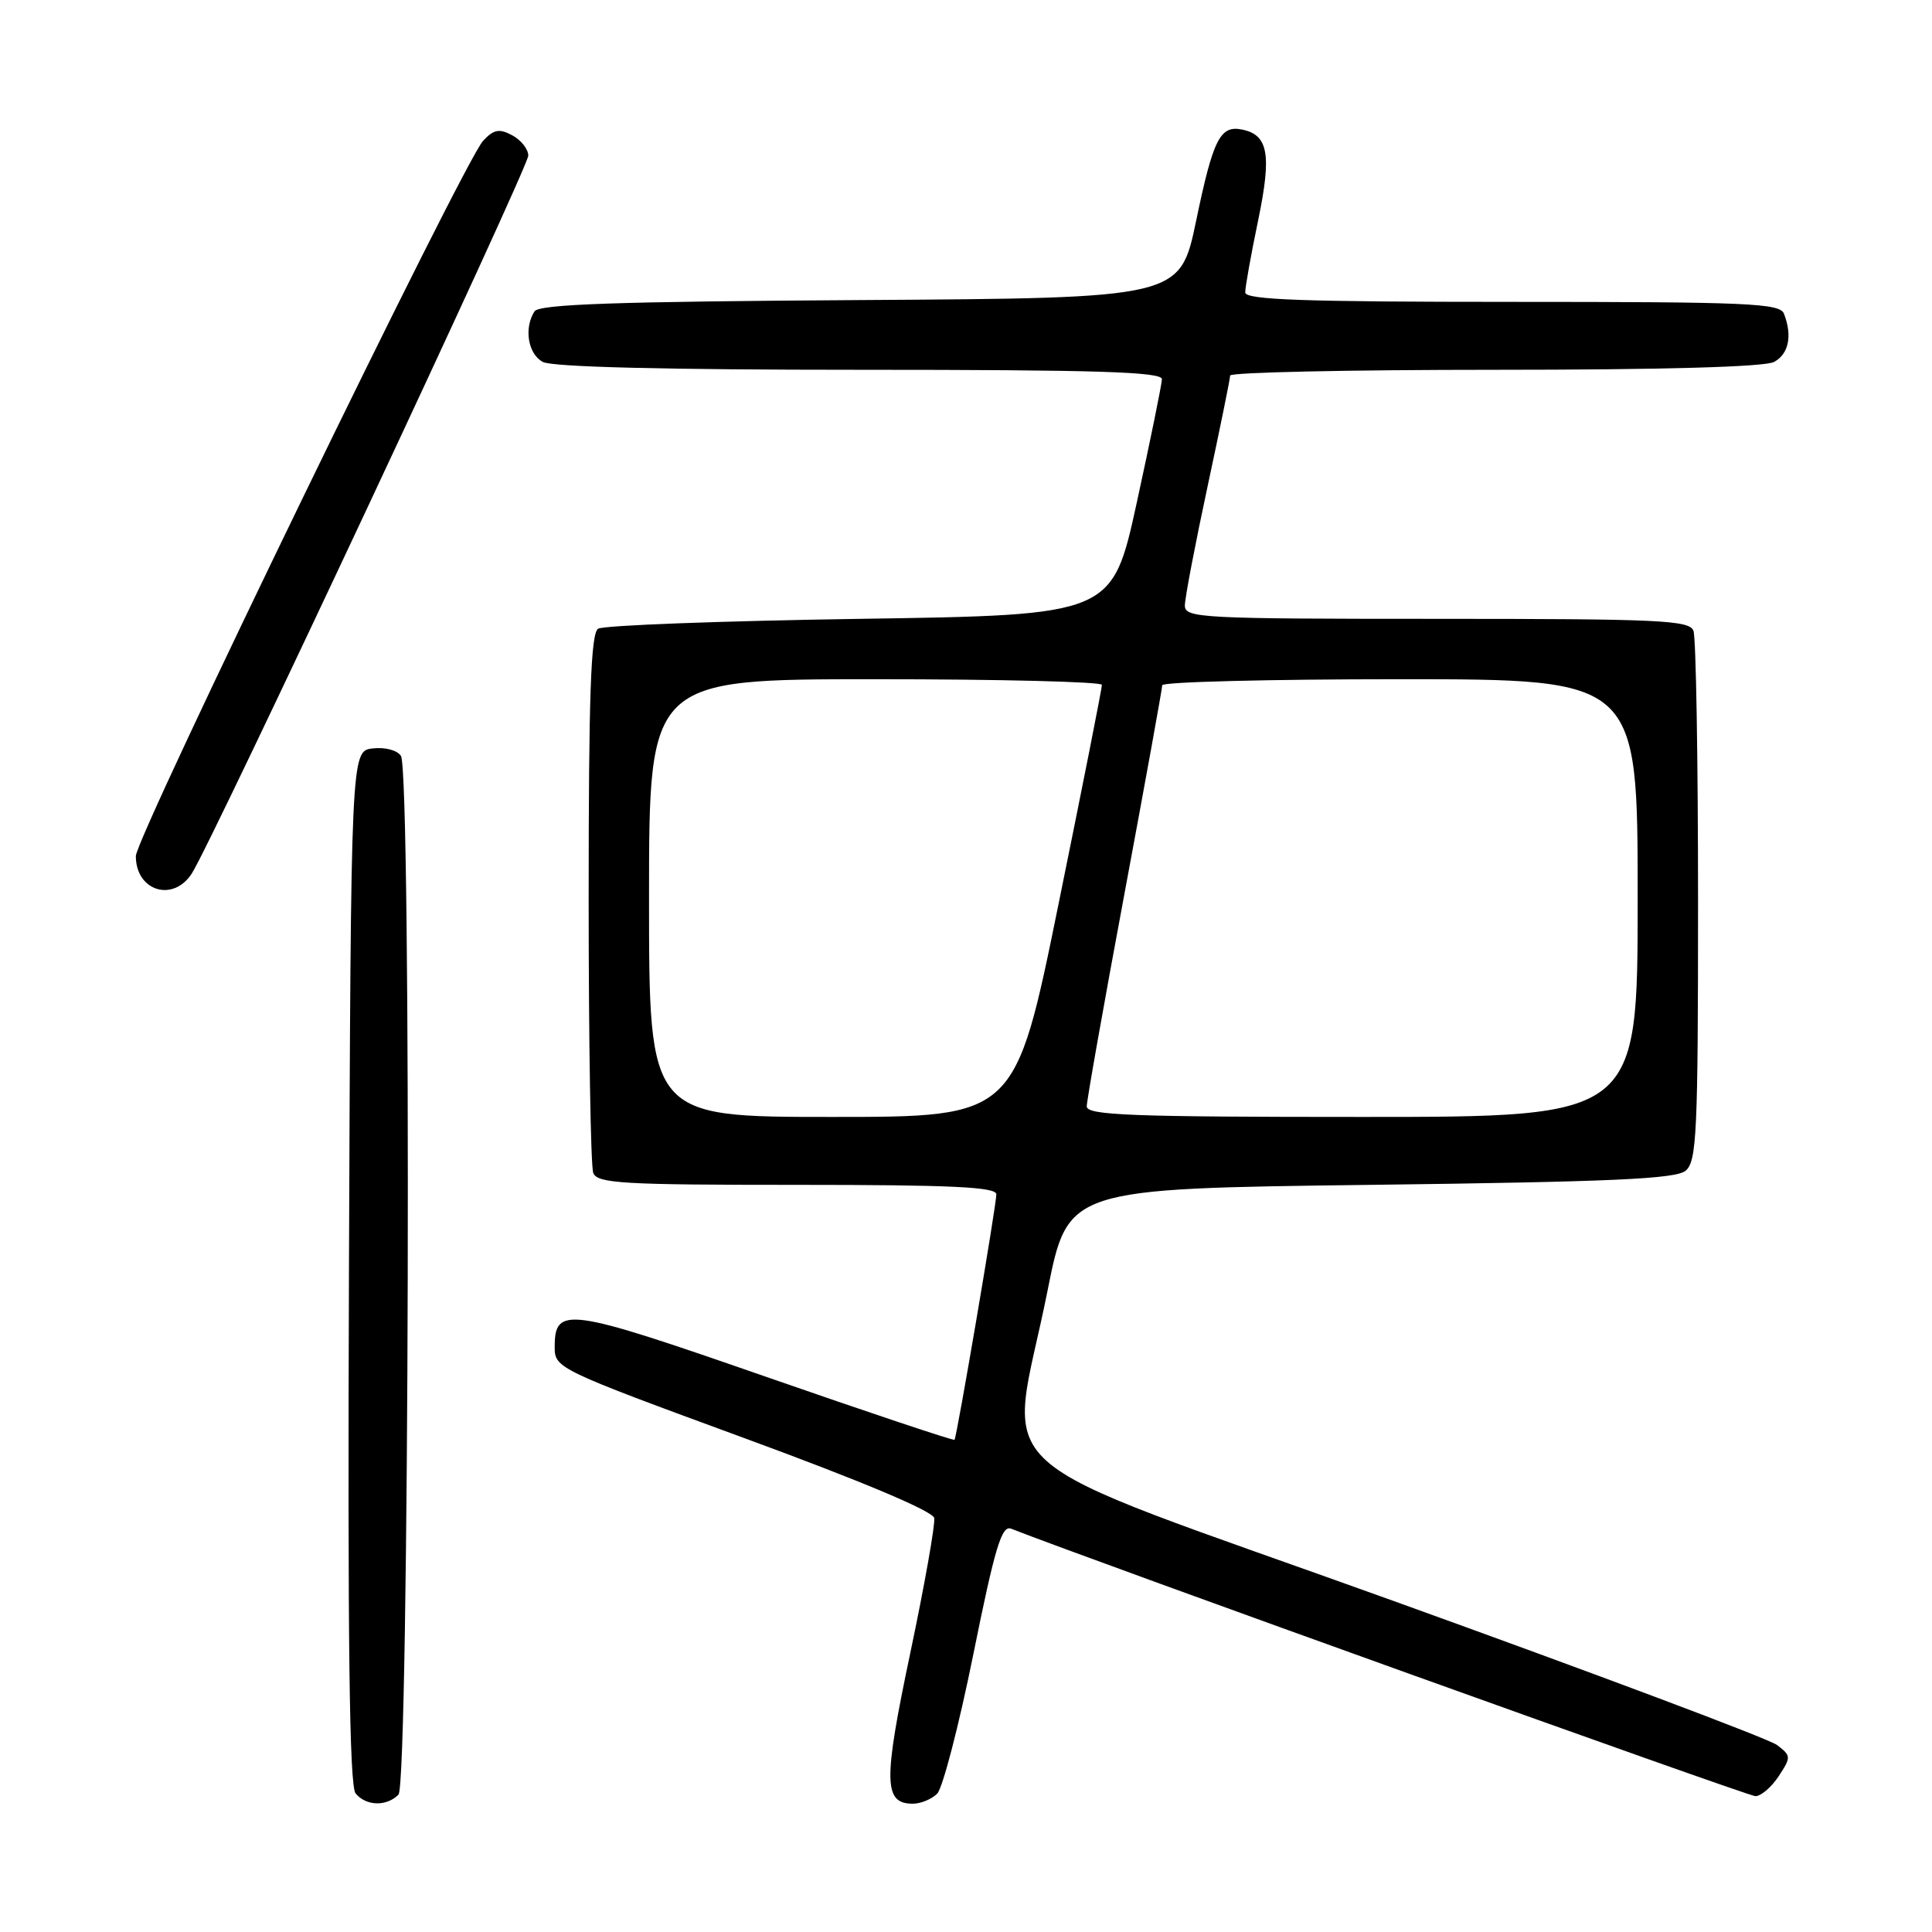 <?xml version="1.0" encoding="UTF-8" standalone="no"?>
<!DOCTYPE svg PUBLIC "-//W3C//DTD SVG 1.1//EN" "http://www.w3.org/Graphics/SVG/1.1/DTD/svg11.dtd" >
<svg xmlns="http://www.w3.org/2000/svg" xmlns:xlink="http://www.w3.org/1999/xlink" version="1.1" viewBox="0 0 256 256">
 <g >
 <path fill="currentColor"
d=" M 52.80 237.80 C 54.22 236.38 54.54 102.40 53.13 100.17 C 52.65 99.41 51.03 98.98 49.39 99.17 C 46.50 99.50 46.50 99.50 46.24 167.89 C 46.06 217.58 46.29 236.65 47.12 237.64 C 48.51 239.32 51.20 239.40 52.80 237.80 Z  M 124.18 237.67 C 124.91 236.94 127.07 228.61 128.98 219.16 C 131.84 205.00 132.73 202.07 133.98 202.56 C 144.46 206.68 231.60 238.00 232.60 238.00 C 233.34 238.00 234.73 236.81 235.69 235.35 C 237.35 232.82 237.34 232.65 235.46 231.22 C 234.38 230.40 211.45 221.79 184.50 212.08 C 128.33 191.85 133.69 196.67 138.81 171.00 C 141.50 157.50 141.50 157.50 181.60 157.00 C 213.55 156.60 222.03 156.22 223.35 155.13 C 224.83 153.90 225.00 150.13 225.00 119.46 C 225.00 100.60 224.73 84.45 224.39 83.58 C 223.86 82.18 219.92 82.00 190.39 82.00 C 159.16 82.00 157.00 81.89 157.00 80.24 C 157.00 79.27 158.35 72.19 160.00 64.50 C 161.65 56.81 163.00 50.18 163.00 49.76 C 163.00 49.34 178.78 49.00 198.07 49.00 C 220.33 49.00 233.84 48.62 235.07 47.96 C 237.01 46.92 237.52 44.51 236.39 41.58 C 235.86 40.18 231.74 40.00 200.39 40.00 C 172.75 40.00 165.00 39.73 165.00 38.75 C 164.99 38.06 165.76 33.77 166.71 29.20 C 168.53 20.43 168.06 17.85 164.54 17.16 C 161.67 16.59 160.74 18.45 158.50 29.23 C 156.36 39.50 156.36 39.50 113.98 39.76 C 81.61 39.96 71.42 40.31 70.82 41.26 C 69.40 43.50 69.96 46.91 71.93 47.96 C 73.18 48.63 88.23 49.00 113.93 49.00 C 145.34 49.00 153.99 49.27 153.96 50.25 C 153.94 50.94 152.45 58.25 150.65 66.50 C 147.38 81.50 147.38 81.50 113.94 82.00 C 95.55 82.28 79.94 82.86 79.25 83.31 C 78.29 83.93 78.00 92.19 78.00 118.98 C 78.00 138.15 78.27 154.55 78.61 155.42 C 79.14 156.81 82.46 157.00 105.61 157.00 C 126.04 157.00 132.00 157.28 132.02 158.25 C 132.04 159.59 126.80 190.31 126.48 190.78 C 126.37 190.93 115.10 187.16 101.44 182.41 C 75.06 173.23 73.50 173.02 73.50 178.53 C 73.50 181.28 73.95 181.50 98.50 190.51 C 114.20 196.27 123.61 200.23 123.79 201.15 C 123.94 201.95 122.52 210.00 120.62 219.02 C 117.02 236.09 117.07 239.00 120.96 239.00 C 122.01 239.00 123.45 238.40 124.18 237.67 Z  M 25.41 115.75 C 28.09 111.59 70.00 22.19 70.00 20.62 C 70.00 19.77 69.05 18.56 67.88 17.93 C 66.15 17.01 65.44 17.14 64.02 18.65 C 61.47 21.36 18.00 110.90 18.00 113.44 C 18.00 118.06 22.92 119.60 25.41 115.75 Z  M 86.00 119.00 C 86.00 90.00 86.00 90.00 116.00 90.00 C 132.50 90.00 146.01 90.34 146.01 90.75 C 146.02 91.16 143.44 104.21 140.27 119.75 C 134.52 148.00 134.52 148.00 110.26 148.00 C 86.00 148.00 86.00 148.00 86.00 119.00 Z  M 144.00 146.60 C 144.00 145.83 146.25 133.14 149.00 118.40 C 151.75 103.66 154.00 91.24 154.00 90.80 C 154.00 90.36 168.18 90.00 185.50 90.00 C 217.00 90.00 217.00 90.00 217.00 119.00 C 217.00 148.00 217.00 148.00 180.50 148.00 C 149.85 148.00 144.00 147.78 144.00 146.60 Z "/>
</g>
</svg>